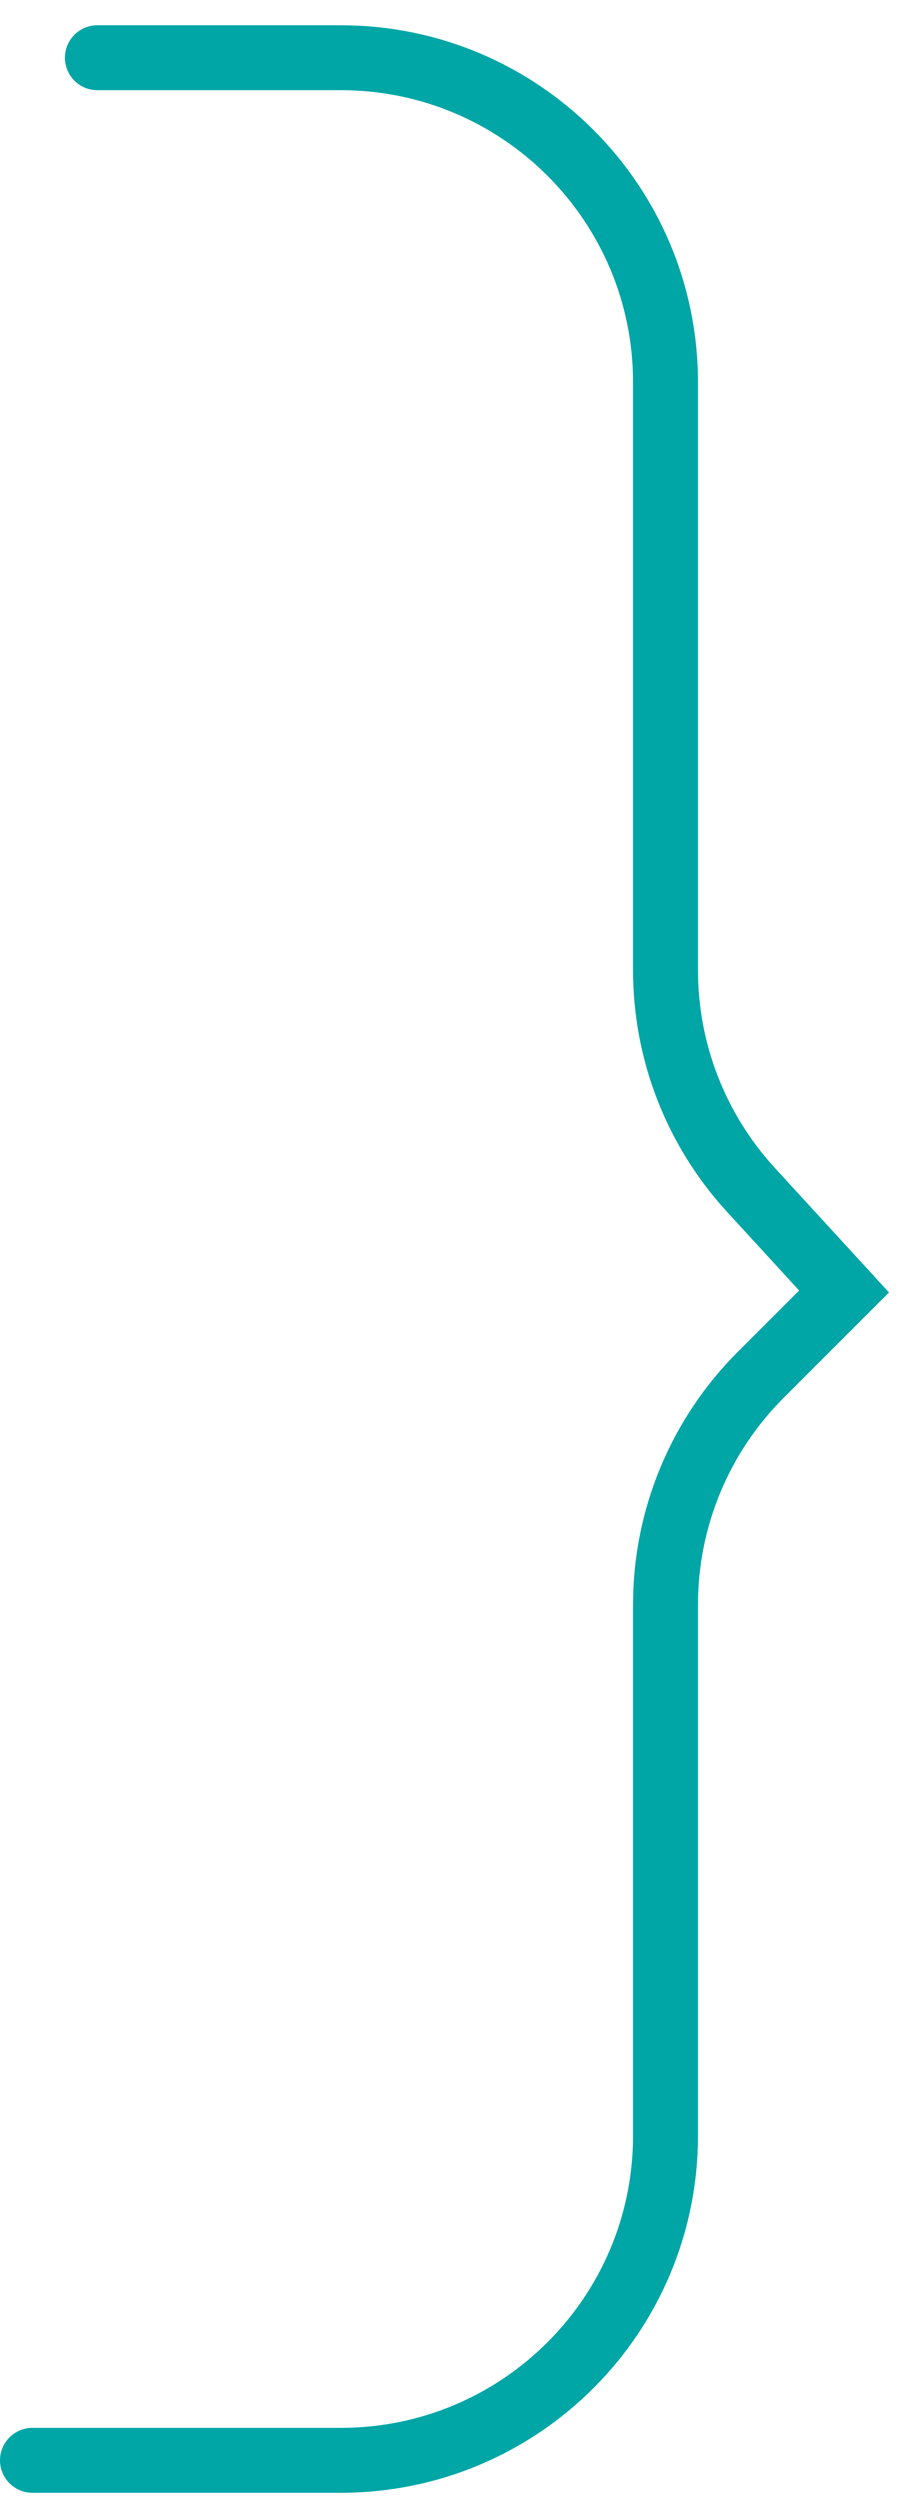 <svg width="28" height="77" viewBox="0 0 28 77" fill="none" xmlns="http://www.w3.org/2000/svg">
<path d="M3 1.778H10.5C16.023 1.778 20.5 6.255 20.5 11.778V29.888C20.5 32.39 21.438 34.801 23.128 36.645L26 39.778L23.429 42.349C21.554 44.224 20.5 46.768 20.5 49.42V65.778C20.5 71.301 16.023 75.778 10.5 75.778H1" stroke="#00A6A6" stroke-width="2" stroke-linecap="round"/>
</svg>
